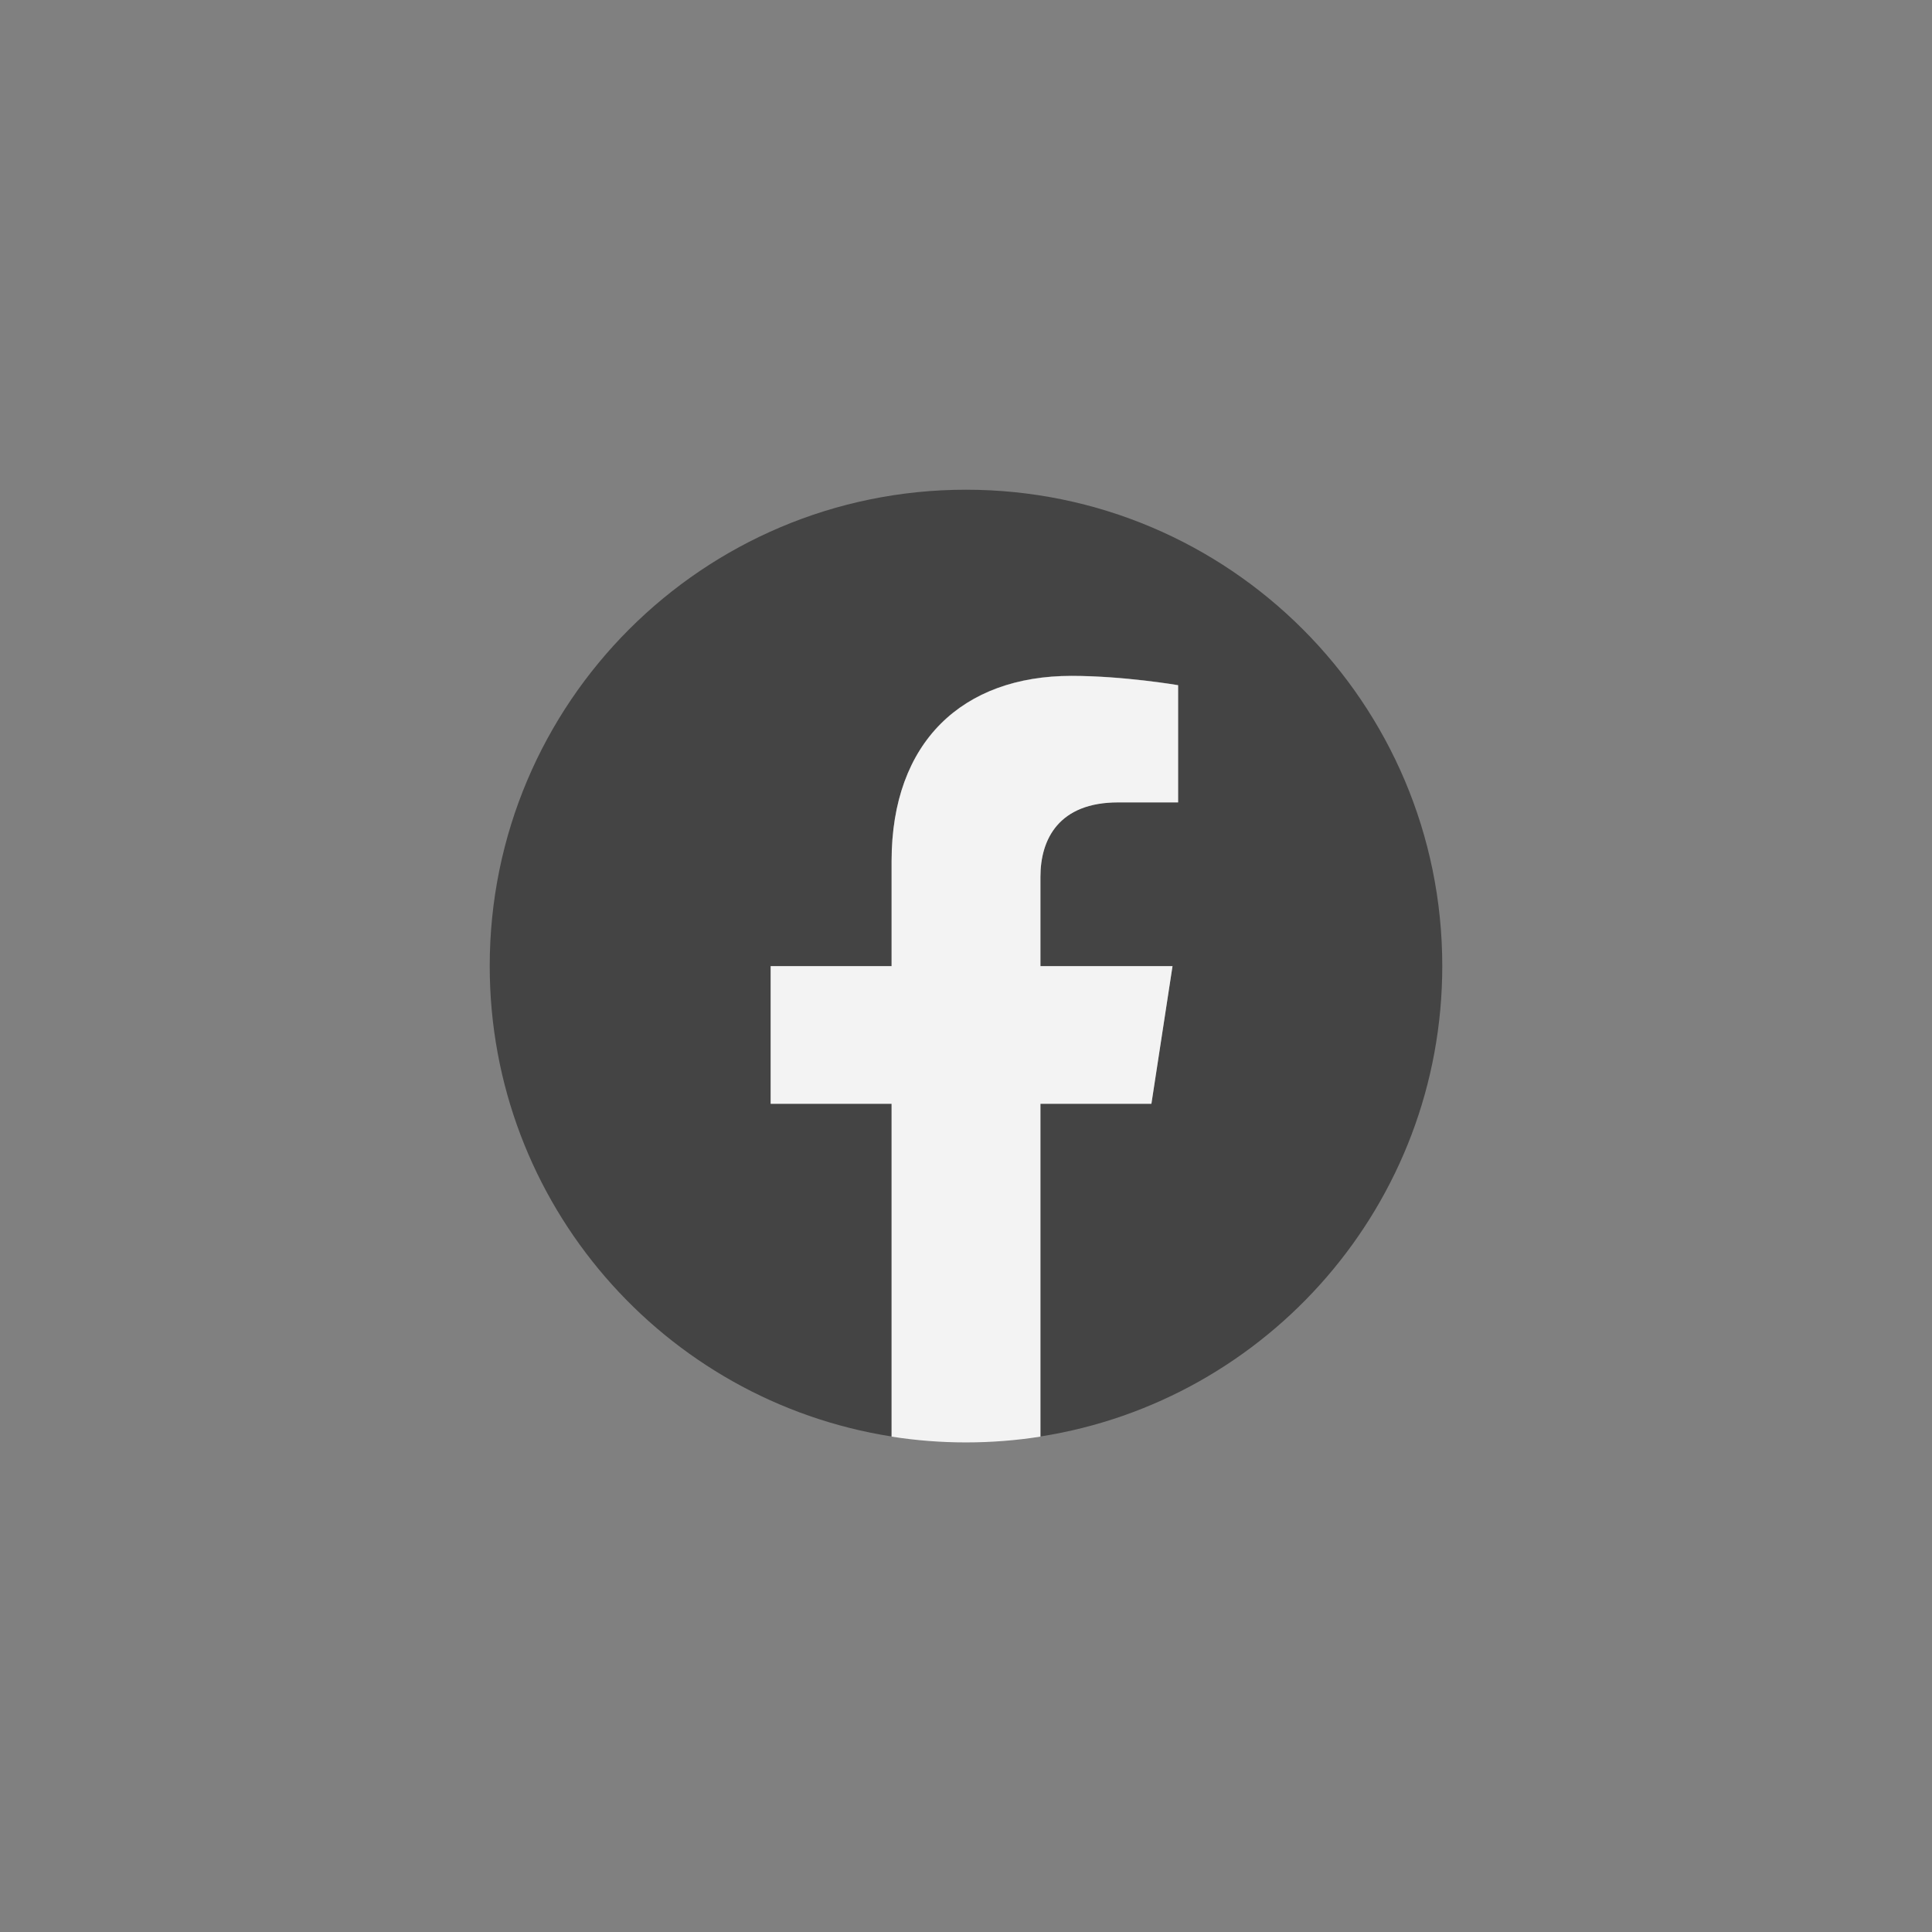 <?xml version="1.0" encoding="UTF-8" standalone="no" ?>
<!DOCTYPE svg PUBLIC "-//W3C//DTD SVG 1.1//EN" "http://www.w3.org/Graphics/SVG/1.1/DTD/svg11.dtd">
<svg xmlns="http://www.w3.org/2000/svg" xmlns:xlink="http://www.w3.org/1999/xlink" version="1.1" width="1080" height="1080" viewBox="0 0 1080 1080" xml:space="preserve">
<rect x="0" y="0" width="1080" height="1080" fill="#808080" stroke="none"/>
<desc>Created with Fabric.js 5.2.4</desc>
<defs>
</defs>
<g transform="matrix(1 0 0 1 540 540)" id="ab36fee5-8338-42cb-8b21-023dd6283fa4"  >
<rect style="stroke: none; stroke-width: 1; stroke-dasharray: none; stroke-linecap: butt; stroke-dashoffset: 0; stroke-linejoin: miter; stroke-miterlimit: 4; fill: rgb(255,255,255); fill-rule: nonzero; opacity: 1; visibility: hidden;" vector-effect="non-scaling-stroke"  x="-540" y="-540" rx="0" ry="0" width="1080" height="1080" />
</g>
<g transform="matrix(1 0 0 1 540 540)" id="b2a73b3d-02b3-4362-861a-6d0465f01052"  >
</g>
<g transform="matrix(1 0 0 1 540 540)"  >
<g style="" vector-effect="non-scaling-stroke"   >
		<g transform="matrix(0.39 0 0 0.39 0 -1.62)"  >
<path style="stroke: none; stroke-width: 1; stroke-dasharray: none; stroke-linecap: butt; stroke-dashoffset: 0; stroke-linejoin: miter; stroke-miterlimit: 4; fill: rgb(68,68,68); fill-rule: nonzero; opacity: 1;" vector-effect="non-scaling-stroke"  transform=" translate(-682.67, -678.52)" d="M 1365.333 682.667 C 1365.333 305.64 1059.693 0 682.667 0 C 305.64 0 0 305.64 0 682.667 C 0 1023.405 249.641 1305.827 576 1357.04 L 576 880 L 402.667 880 L 402.667 682.667 L 576 682.667 L 576 532.267 C 576 361.173 677.917 266.667 833.853 266.667 C 908.543 266.667 986.667 280 986.667 280 L 986.667 448 L 900.584 448 C 815.78 448 789.334 500.623 789.334 554.61 L 789.334 682.667 L 978.667 682.667 L 948.4 880 L 789.333 880 L 789.333 1357.04 C 1115.692 1305.827 1365.333 1023.405 1365.333 682.667" stroke-linecap="round" />
</g>
		<g transform="matrix(0.39 0 0 0.39 4.69 52.08)"  >
<path style="stroke: none; stroke-width: 1; stroke-dasharray: none; stroke-linecap: butt; stroke-dashoffset: 0; stroke-linejoin: miter; stroke-miterlimit: 4; fill: rgb(243,243,243); fill-rule: nonzero; opacity: 1;" vector-effect="non-scaling-stroke"  transform=" translate(-694.67, -816)" d="M 948.4 880 L 978.667 682.667 L 789.333 682.667 L 789.333 554.609 C 789.333 500.623 815.78 448 900.584 448 L 986.667 448 L 986.667 280 C 986.667 280 908.543 266.667 833.853 266.667 C 677.917 266.667 576 361.173 576 532.267 L 576 682.667 L 402.667 682.667 L 402.667 880 L 576 880 L 576 1357.04 C 611.286 1362.57 646.95 1365.342 682.667 1365.333 C 718.955 1365.333 754.577 1362.493 789.333 1357.04 L 789.333 880 L 948.4 880" stroke-linecap="round" />
</g>
</g>
</g>
</svg>